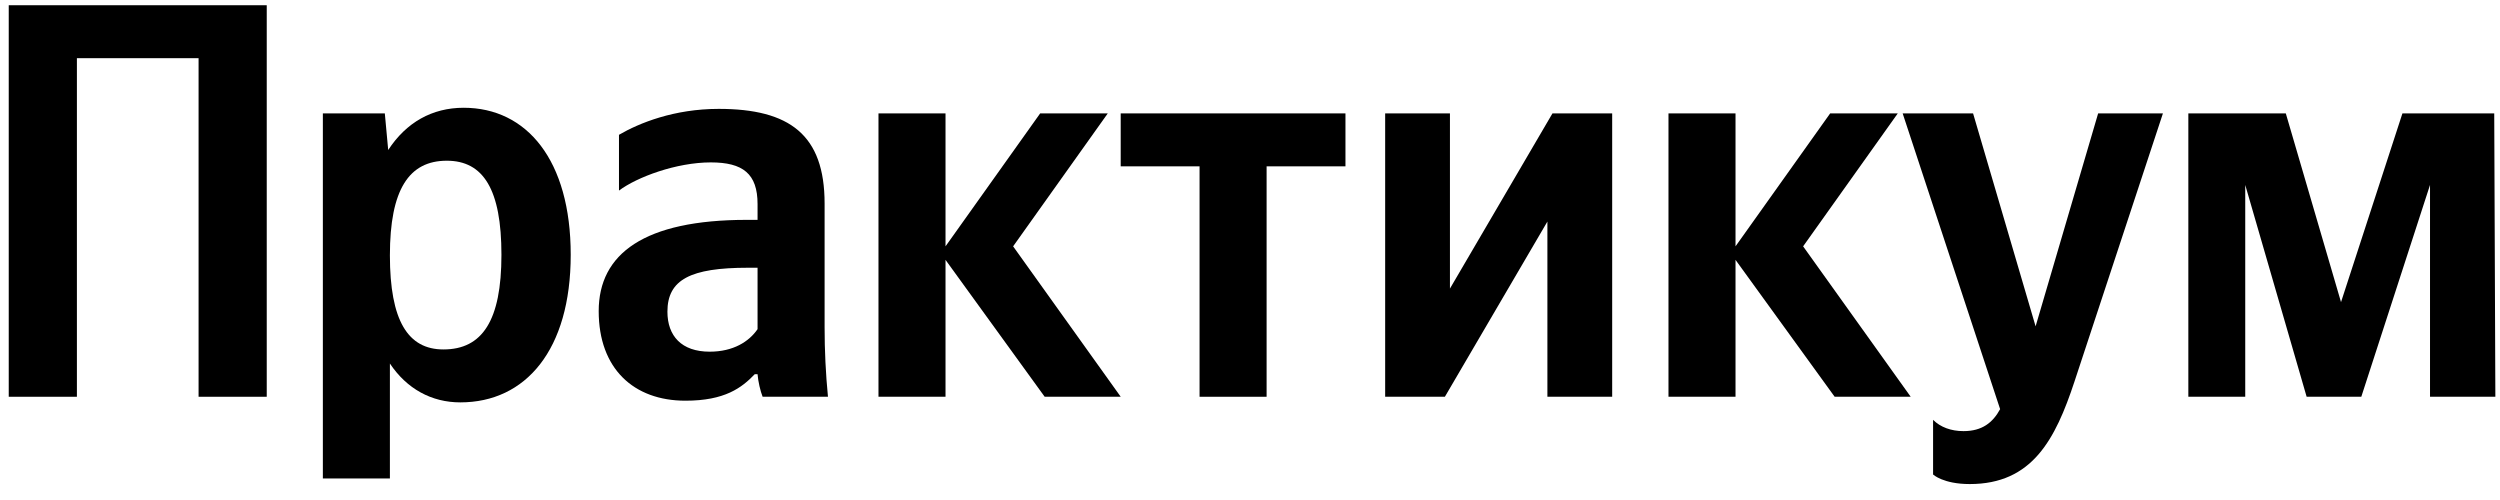 <svg width="125" height="25" viewBox="0 0 125 25" fill="none" xmlns="http://www.w3.org/2000/svg">
<path d="M0.437 0.262V19.838H3.845V2.909H9.929V19.838H13.337V0.262H0.437Z" fill="black"/>
<path d="M19.241 5.67H16.143V23.922H19.495V18.176C20.34 19.443 21.579 20.119 23.015 20.119C26.283 20.119 28.536 17.5 28.536 12.74C28.536 8.008 26.339 5.388 23.184 5.388C21.607 5.388 20.311 6.12 19.41 7.501L19.241 5.67ZM22.171 17.472C20.396 17.472 19.495 16.035 19.495 12.768C19.495 9.472 20.452 8.036 22.34 8.036C24.17 8.036 25.072 9.472 25.072 12.74C25.072 16.035 24.114 17.472 22.171 17.472Z" fill="black"/>
<path d="M41.23 10.176C41.23 6.74 39.483 5.444 35.934 5.444C33.709 5.444 31.963 6.149 30.949 6.74V9.529C31.85 8.853 33.822 8.12 35.54 8.12C37.145 8.12 37.878 8.684 37.878 10.205V10.993H37.343C32.216 10.993 29.935 12.683 29.935 15.556C29.935 18.429 31.681 20.035 34.272 20.035C36.244 20.035 37.089 19.387 37.737 18.711H37.878C37.906 19.077 38.019 19.556 38.131 19.838H41.398C41.286 18.683 41.23 17.528 41.23 16.373V10.176ZM37.878 16.458C37.455 17.077 36.666 17.584 35.483 17.584C34.075 17.584 33.371 16.796 33.371 15.584C33.371 13.979 34.526 13.387 37.399 13.387H37.878V16.458Z" fill="black"/>
<path d="M52.234 19.838H56.036L50.656 12.317L55.388 5.67H52.008L47.276 12.317V5.67H43.924V19.838H47.276V12.993L52.234 19.838Z" fill="black"/>
<path d="M67.273 8.317V5.67H56.035V8.317H59.978V19.838H63.33V8.317H67.273Z" fill="black"/>
<path d="M69.258 5.67V19.838H72.244L77.37 11.078V19.838H80.609V5.67H77.623L72.497 14.43V5.67H69.258Z" fill="black"/>
<path d="M91.733 19.838H95.535L90.156 12.317L94.888 5.67H91.508L86.776 12.317V5.67H83.424V19.838H86.776V12.993L91.733 19.838Z" fill="black"/>
<path d="M98.485 24.203C101.611 24.203 102.766 21.978 103.724 19.077L108.146 5.67H104.907L101.78 16.317L98.654 5.67H95.133L100.006 20.457C99.639 21.133 99.104 21.556 98.175 21.556C97.555 21.556 97.02 21.359 96.654 20.992V23.725C96.654 23.725 97.161 24.203 98.485 24.203Z" fill="black"/>
<path d="M121.501 19.838H124.768L124.712 5.67H120.121L117.051 15.106L114.29 5.67H109.417V19.838H112.262V9.247L115.332 19.838H118.065L121.501 9.247V19.838Z" fill="black"/>
</svg>

